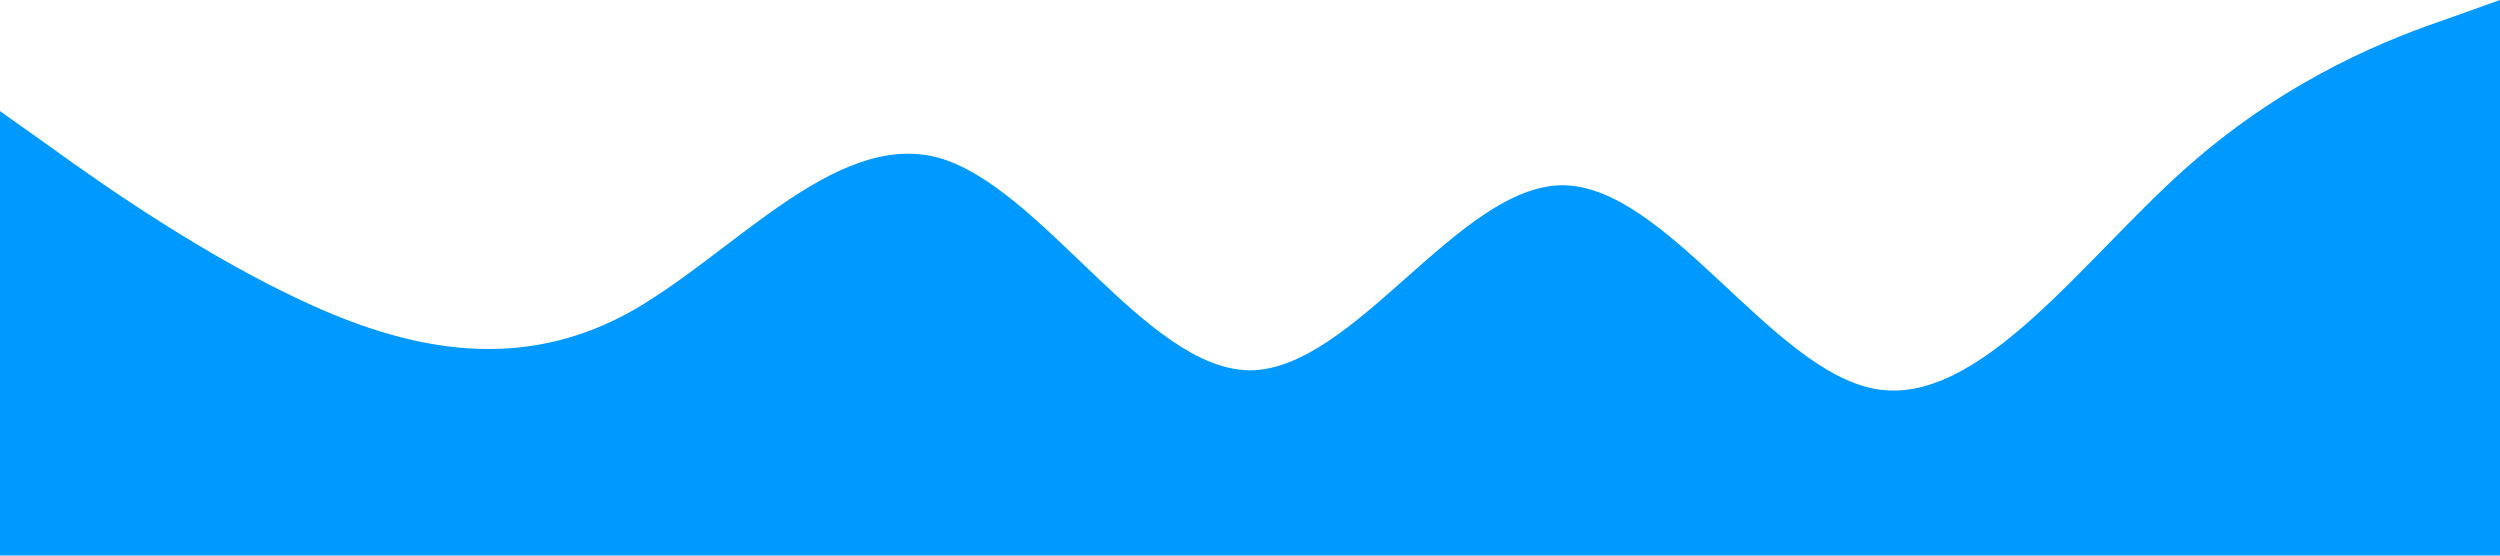 <?xml version="1.0" standalone="no"?><svg xmlns="http://www.w3.org/2000/svg" viewBox="0 0 1440 320"><path fill="#0099ff" fill-opacity="1" d="M0,64L30,85.3C60,107,120,149,180,176C240,203,300,213,360,181.3C420,149,480,75,540,90.7C600,107,660,213,720,213.3C780,213,840,107,900,106.7C960,107,1020,213,1080,224C1140,235,1200,149,1260,96C1320,43,1380,21,1410,10.7L1440,0L1440,320L1410,320C1380,320,1320,320,1260,320C1200,320,1140,320,1080,320C1020,320,960,320,900,320C840,320,780,320,720,320C660,320,600,320,540,320C480,320,420,320,360,320C300,320,240,320,180,320C120,320,60,320,30,320L0,320Z"></path></svg>